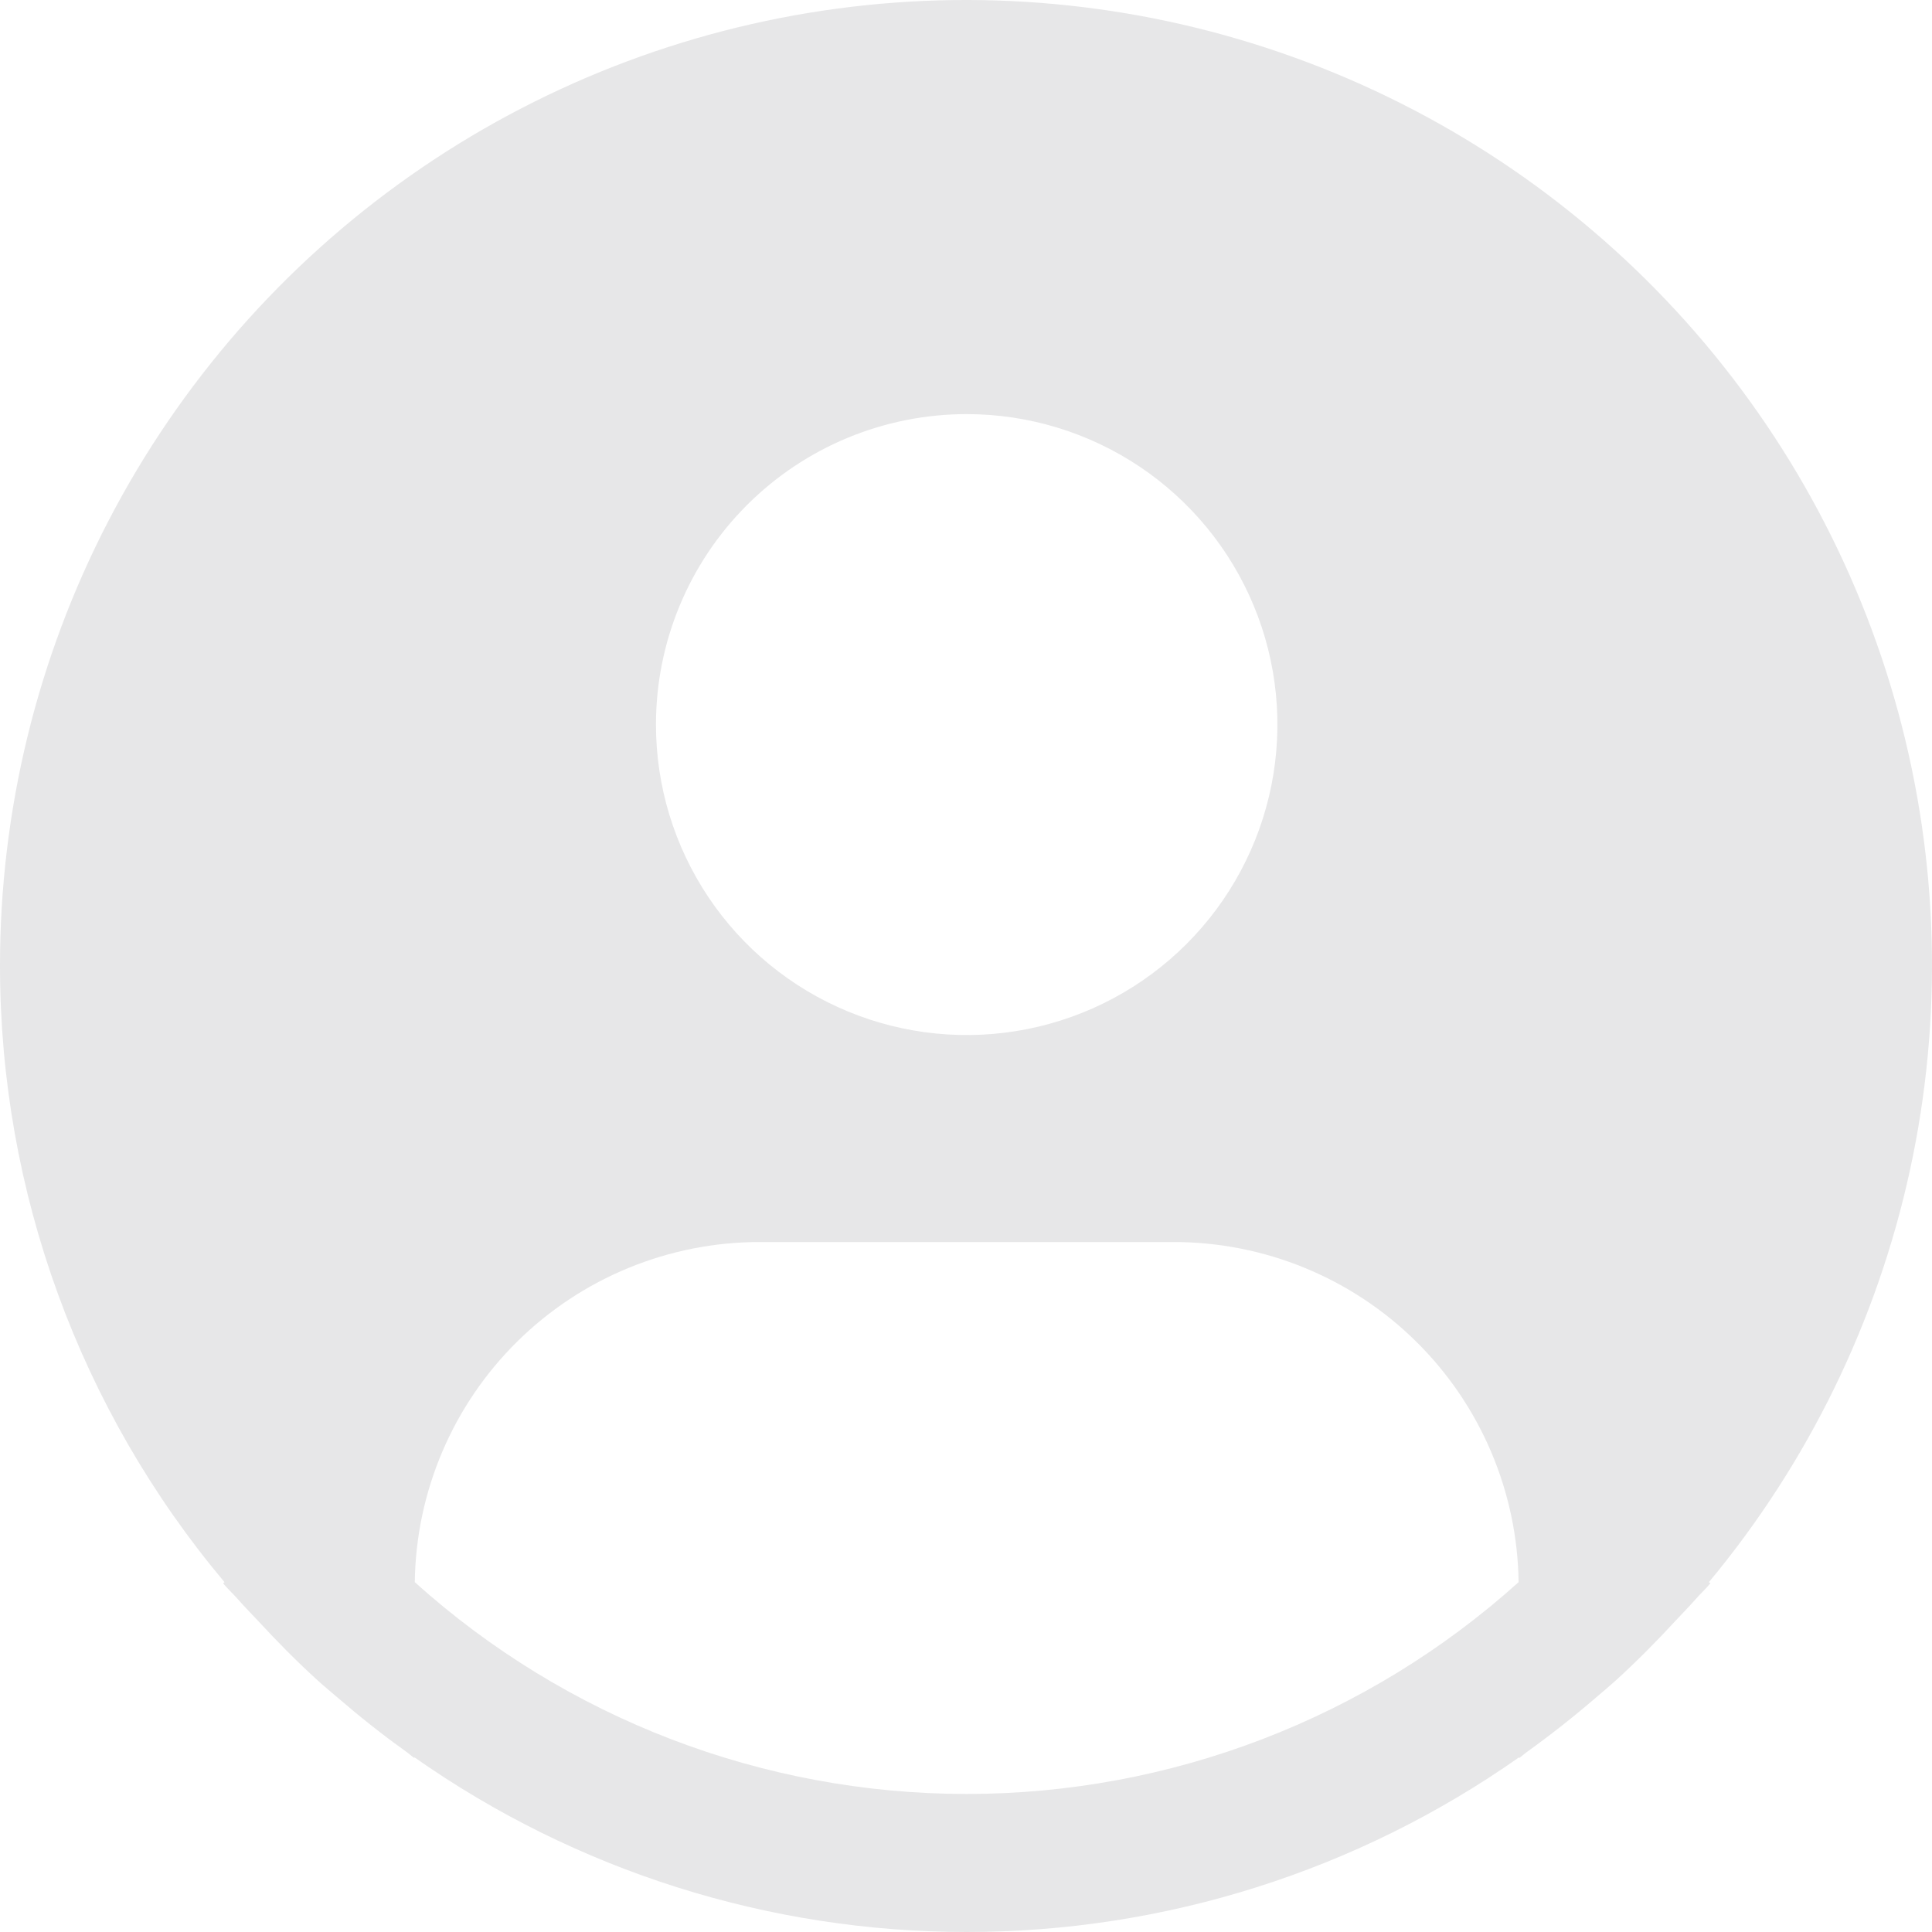 <svg width="177" height="177" viewBox="0 0 177 177" fill="none" xmlns="http://www.w3.org/2000/svg">
<path d="M156.561 144.949C165.646 134.028 171.964 121.08 174.982 107.203C178 93.325 177.628 78.925 173.898 65.222C170.168 51.518 163.19 38.914 153.554 28.475C143.918 18.035 131.907 10.069 118.537 5.249C105.168 0.429 90.833 -1.103 76.746 0.783C62.659 2.669 49.234 7.918 37.606 16.085C25.978 24.252 16.49 35.097 9.944 47.702C3.399 60.308 -0.012 74.303 3.39554e-05 88.505C0.005 109.15 7.286 129.133 20.566 144.949L20.439 145.057C20.882 145.588 21.388 146.043 21.843 146.567C22.413 147.218 23.026 147.831 23.615 148.464C25.386 150.385 27.208 152.231 29.118 153.963C29.7 154.494 30.301 154.987 30.89 155.492C32.914 157.237 34.995 158.893 37.152 160.435C37.431 160.625 37.684 160.871 37.962 161.067V160.991C52.778 171.409 70.453 177 88.57 177C106.686 177 124.361 171.409 139.177 160.991V161.067C139.456 160.871 139.702 160.625 139.987 160.435C142.138 158.886 144.225 157.237 146.25 155.492C146.838 154.987 147.439 154.487 148.021 153.963C149.931 152.224 151.753 150.385 153.524 148.464C154.113 147.831 154.72 147.218 155.296 146.567C155.745 146.043 156.257 145.588 156.7 145.05L156.561 144.949ZM88.563 37.939C94.194 37.939 99.697 39.607 104.379 42.732C109.06 45.858 112.709 50.3 114.863 55.497C117.018 60.695 117.581 66.414 116.483 71.931C115.385 77.449 112.673 82.517 108.692 86.495C104.711 90.473 99.639 93.182 94.117 94.279C88.595 95.377 82.871 94.813 77.669 92.66C72.468 90.508 68.022 86.862 64.894 82.184C61.766 77.507 60.096 72.008 60.096 66.382C60.096 58.839 63.096 51.604 68.434 46.27C73.773 40.935 81.013 37.939 88.563 37.939ZM38 144.949C38.11 136.65 41.485 128.727 47.396 122.896C53.307 117.064 61.279 113.792 69.585 113.788H107.541C115.848 113.792 123.819 117.064 129.73 122.896C135.641 128.727 139.017 136.65 139.127 144.949C125.253 157.441 107.239 164.354 88.563 164.354C69.888 164.354 51.874 157.441 38 144.949Z" fill="#E7E7E8"/>
</svg>
